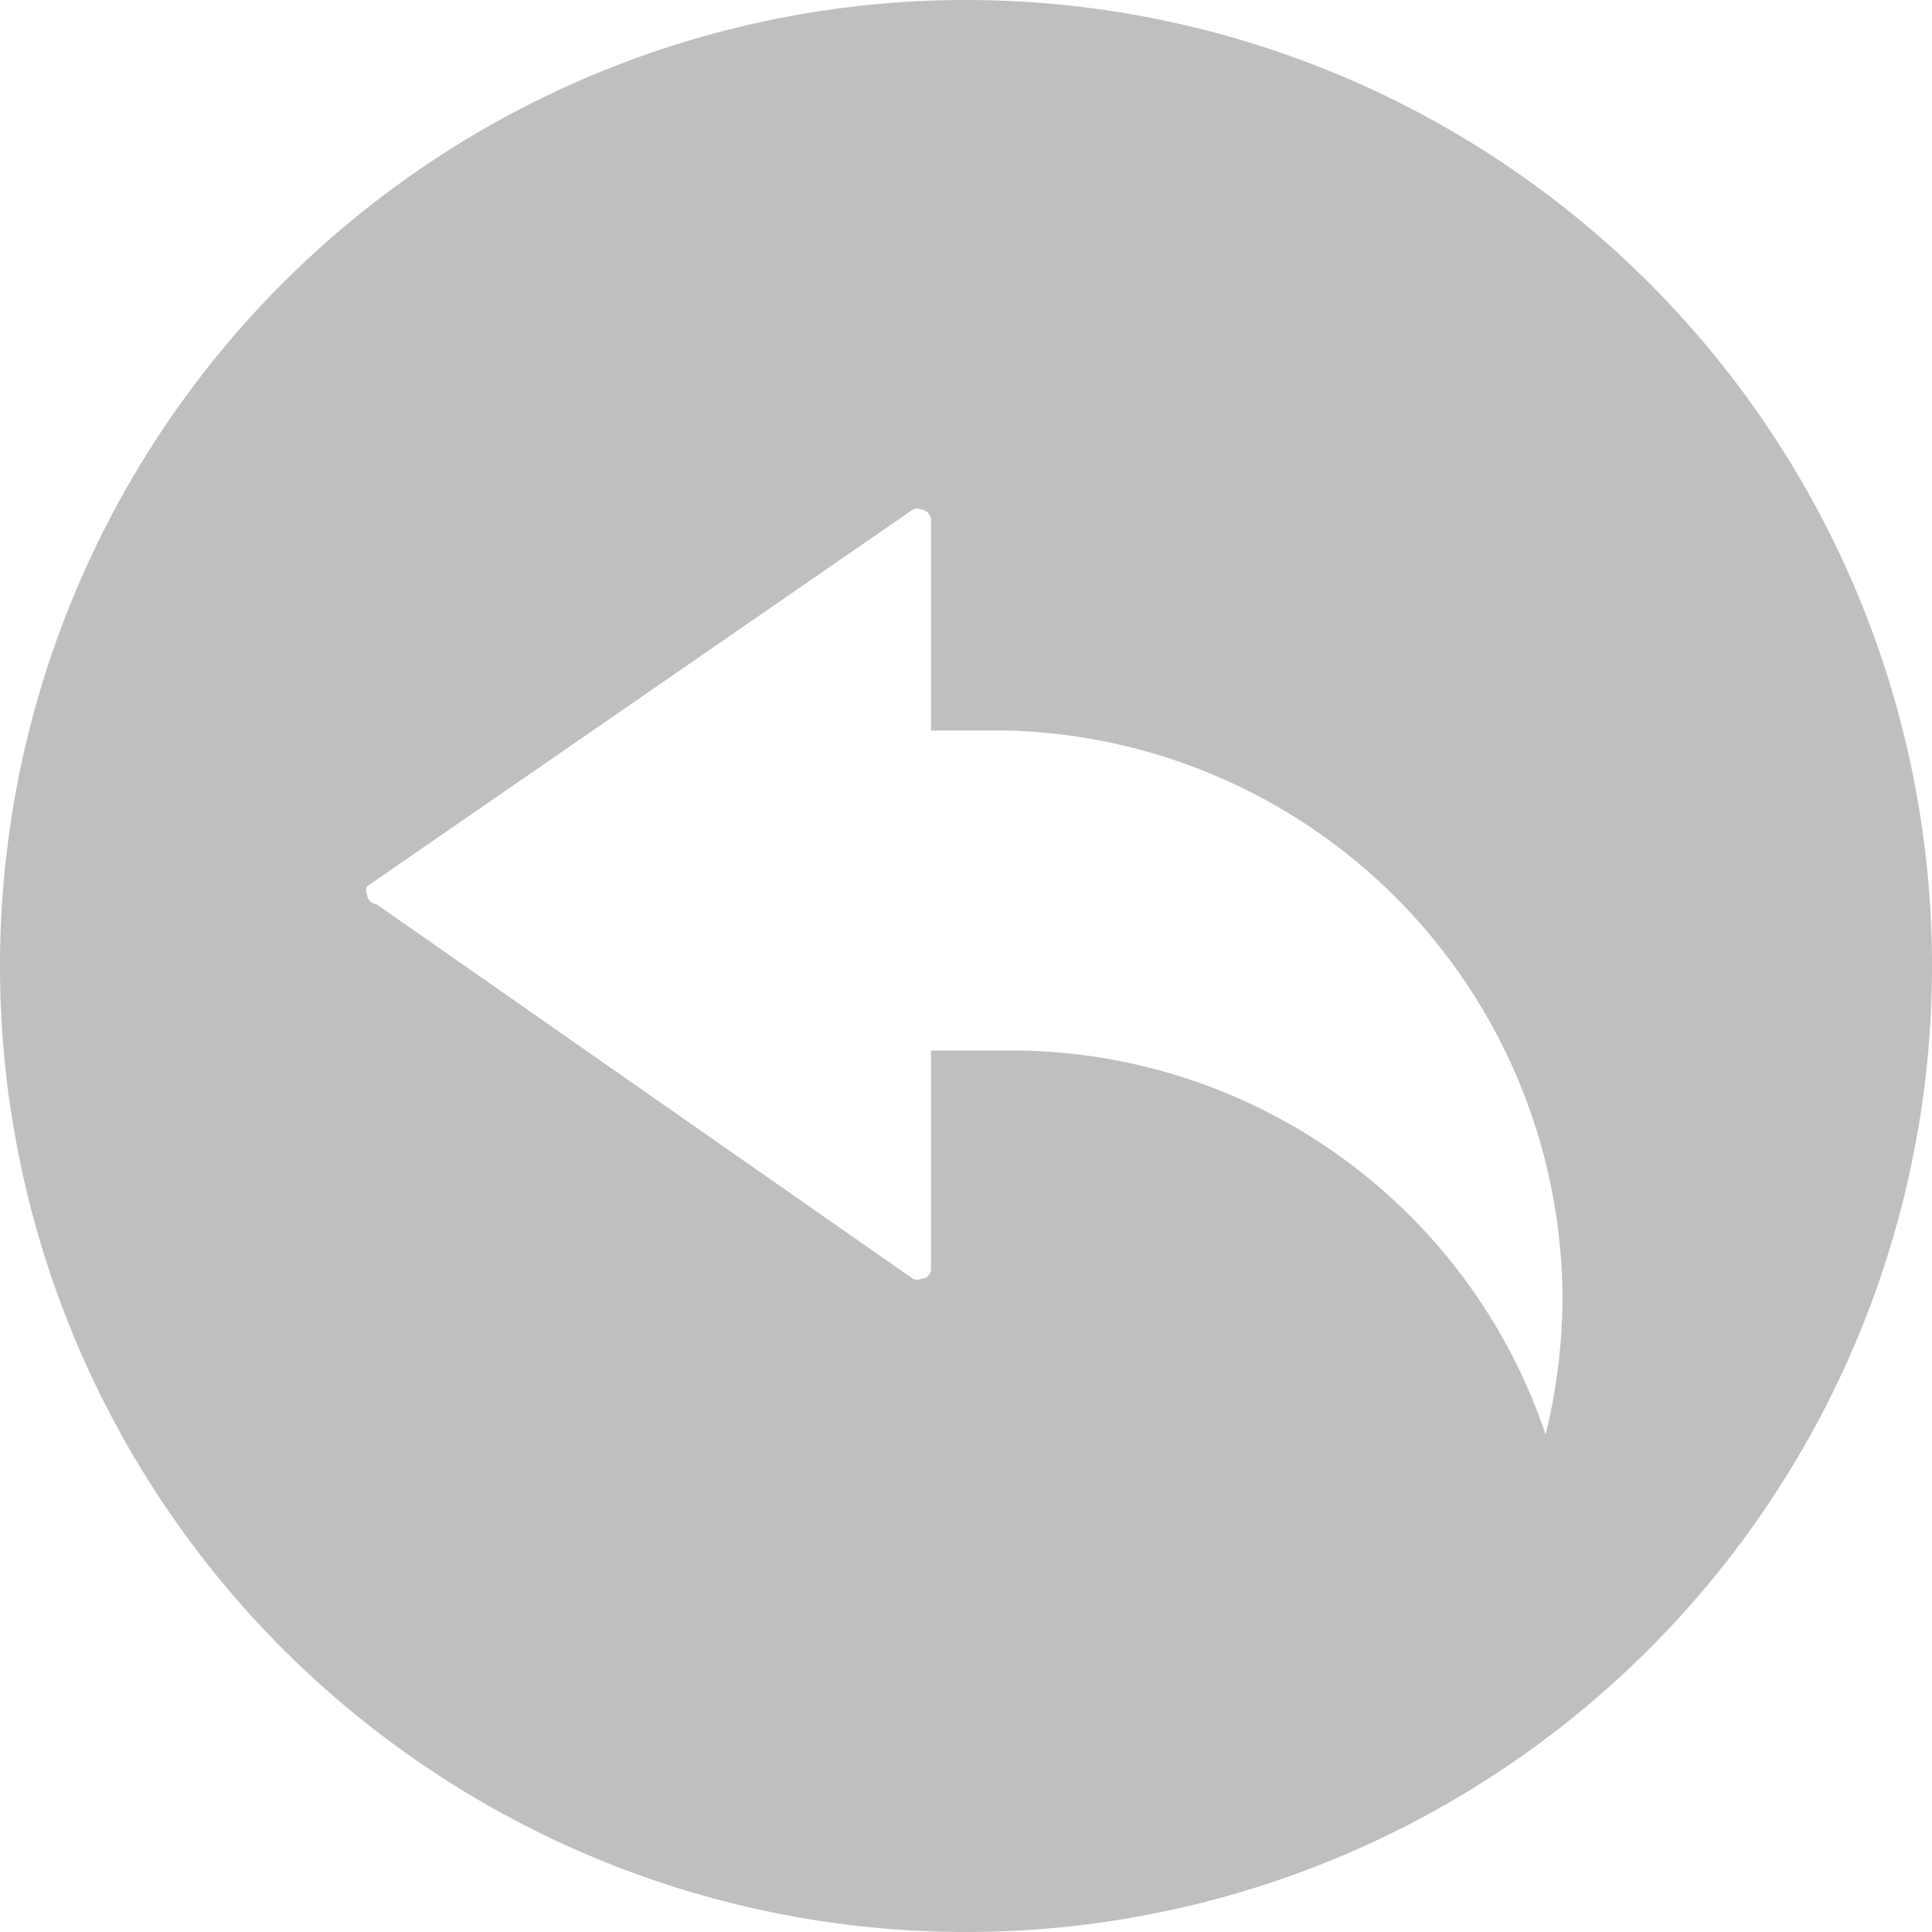 <?xml version="1.0" standalone="no"?><!DOCTYPE svg PUBLIC "-//W3C//DTD SVG 1.1//EN" "http://www.w3.org/Graphics/SVG/1.1/DTD/svg11.dtd"><svg t="1631600877739" class="icon" viewBox="0 0 1024 1024" version="1.1" xmlns="http://www.w3.org/2000/svg" p-id="4540" xmlns:xlink="http://www.w3.org/1999/xlink" width="32" height="32"><defs><style type="text/css"></style></defs><path d="M512 0a512 512 0 1 0 512 512A512 512 0 0 0 512 0z m-18.56 263.68z m0 421.12z m325.76 75.52A298.88 298.88 0 0 0 539.52 556.8h-46.08v115.84a5.12 5.12 0 0 1-5.12 5.12 5.12 5.12 0 0 1-4.48 0l-284.16-198.4a5.76 5.76 0 0 1-5.12-5.12 5.12 5.12 0 0 1 0-4.48l289.28-199.68a5.12 5.12 0 0 1 4.48 0 5.76 5.76 0 0 1 5.12 5.12v112h40.96A302.08 302.08 0 0 1 828.16 688a307.84 307.84 0 0 1-8.96 72.32z" fill="#bfbfbf" p-id="4541"></path></svg>